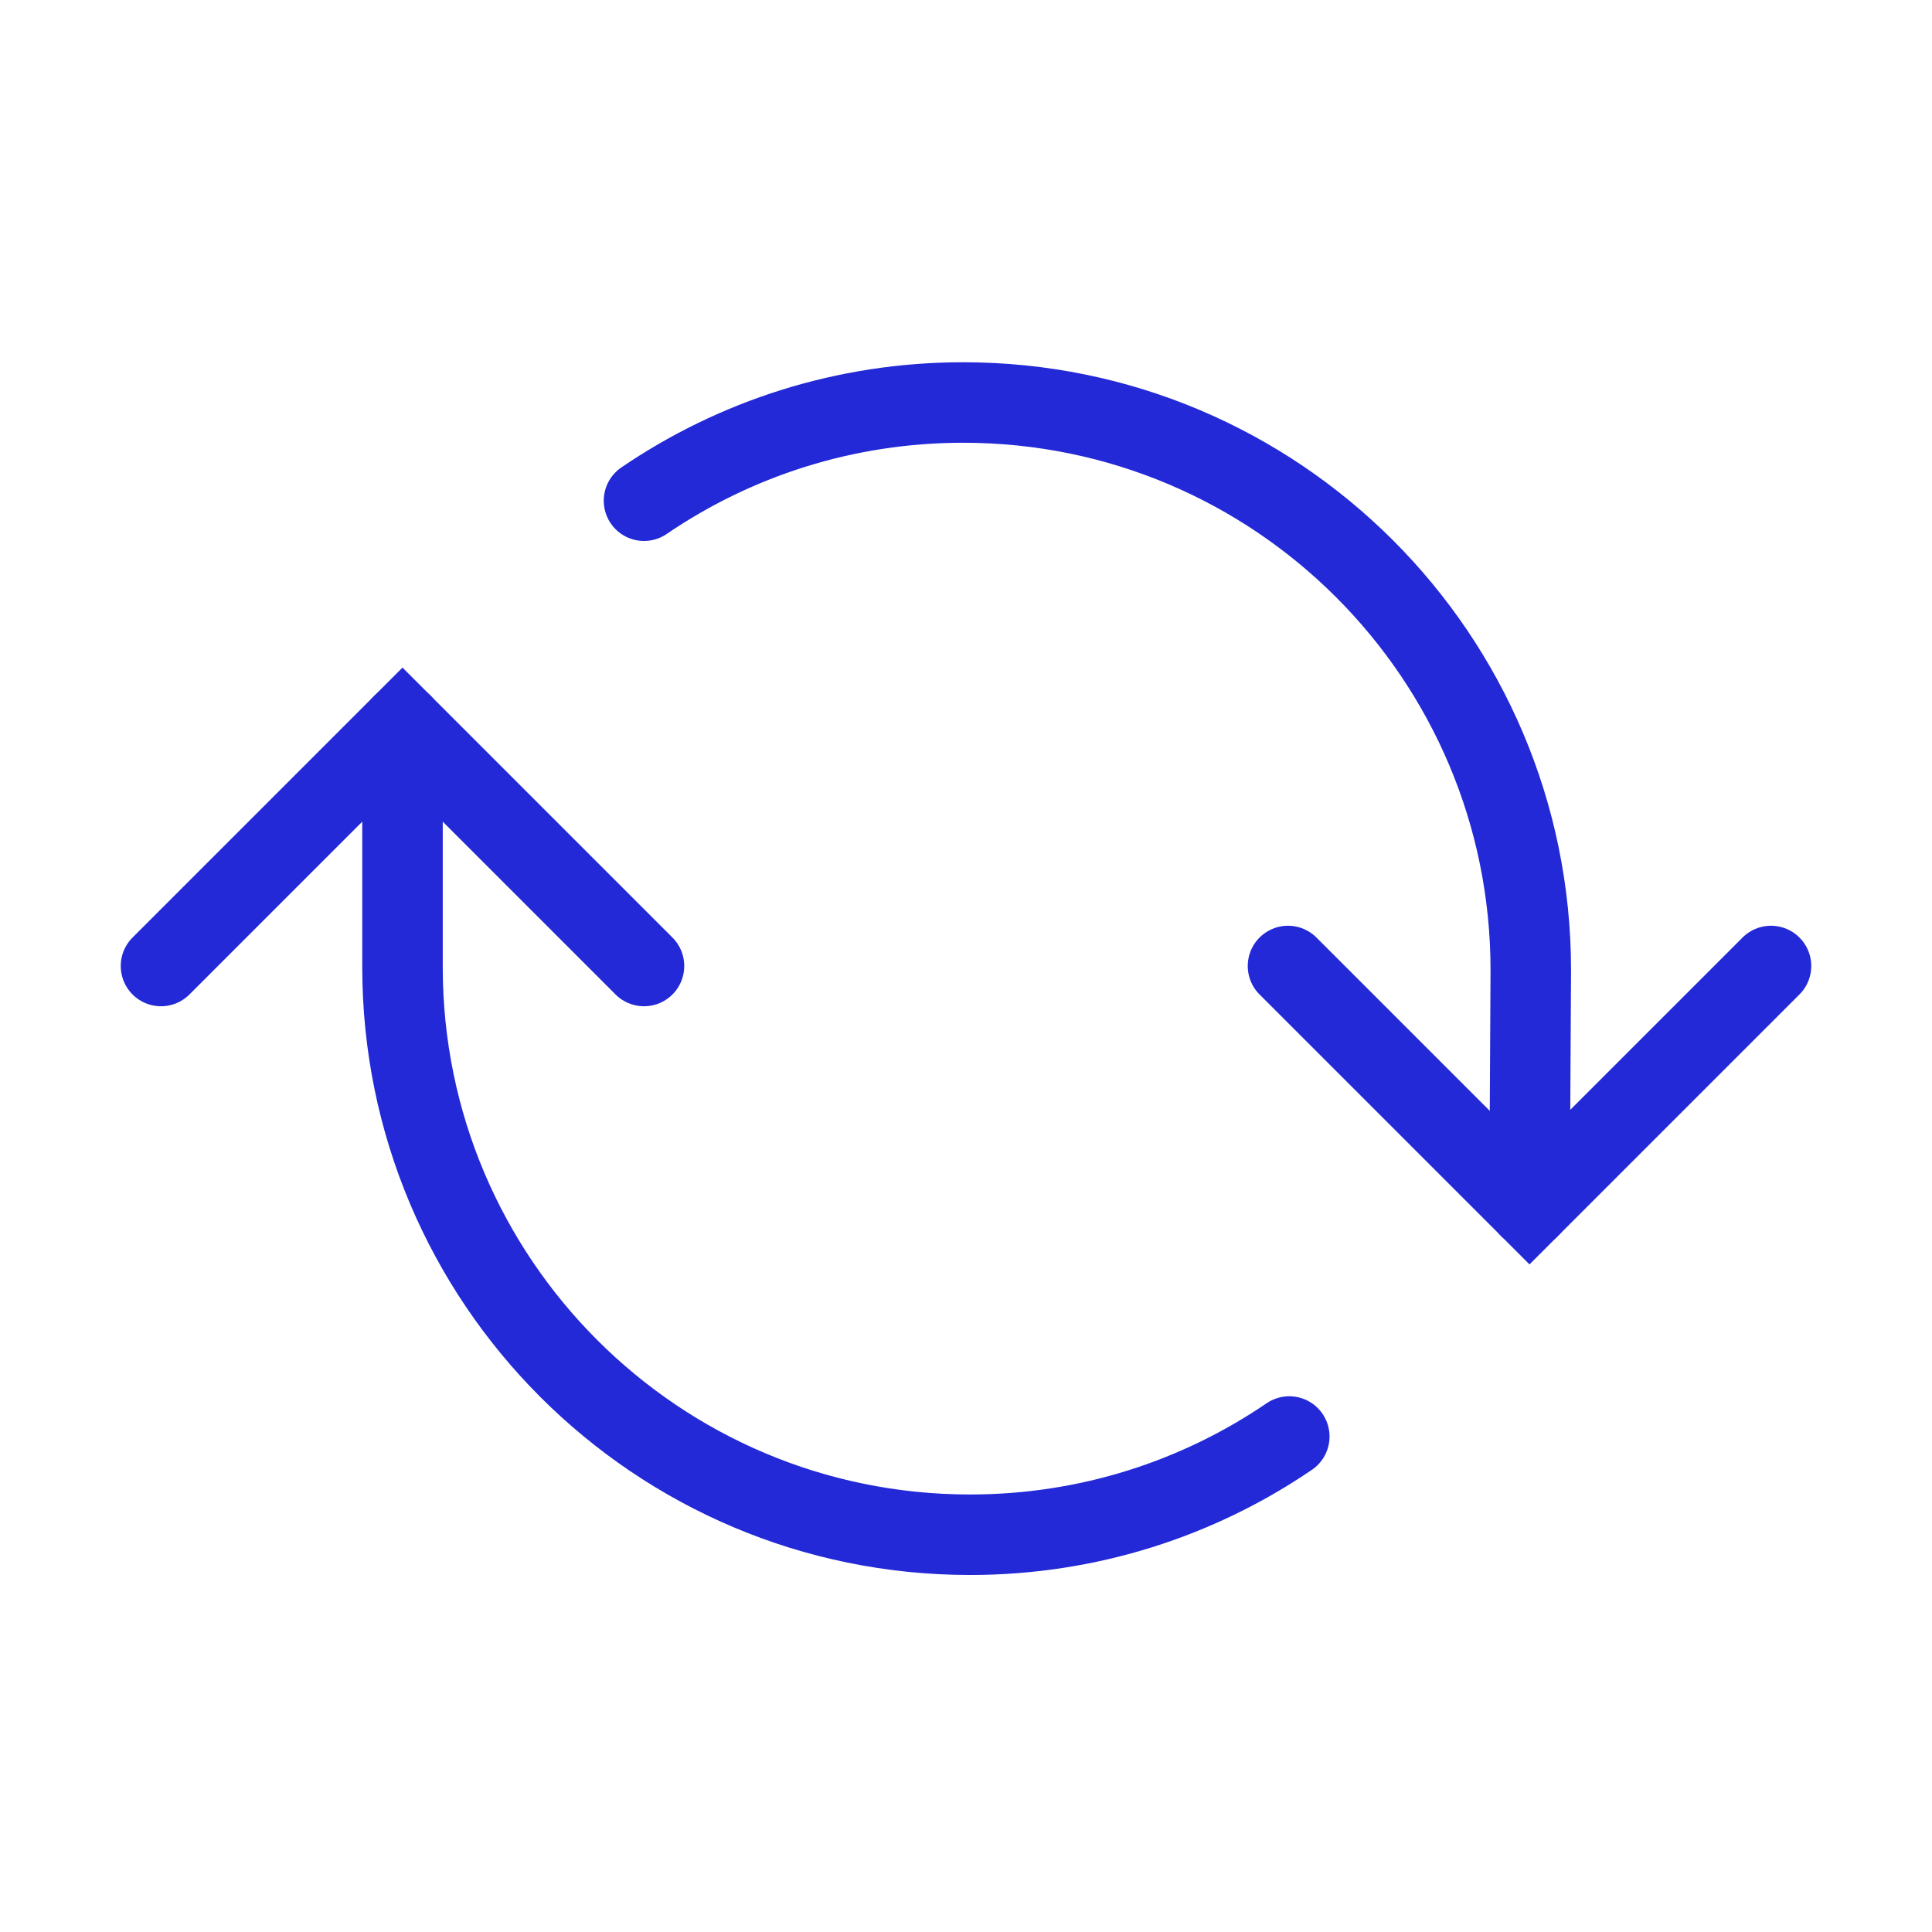<svg width="24" height="24" viewBox="0 0 24 24" fill="none" xmlns="http://www.w3.org/2000/svg">
<g id="Photo &#38; video/rotate">
<g id="Group">
<path id="Path 3" d="M22 12L19 15L16 12" stroke="#2329D6" stroke-linecap="round"/>
</g>
<g id="Group Copy">
<path id="Path 3_2" d="M2 12L5 9L8 12" stroke="#2329D6" stroke-linecap="round"/>
</g>
<path id="Oval" d="M19 15L19.016 12.05C19.016 8.157 15.859 5 11.965 5C10.495 5 9.13 5.45 8 6.22" stroke="#2329D6" stroke-linecap="round"/>
<path id="Oval Copy" d="M16.016 17.845C14.886 18.615 13.521 19.065 12.05 19.065C8.157 19.065 5 15.908 5 12.014V9V9" stroke="#2329D6" stroke-linecap="round"/>
</g>
</svg>
